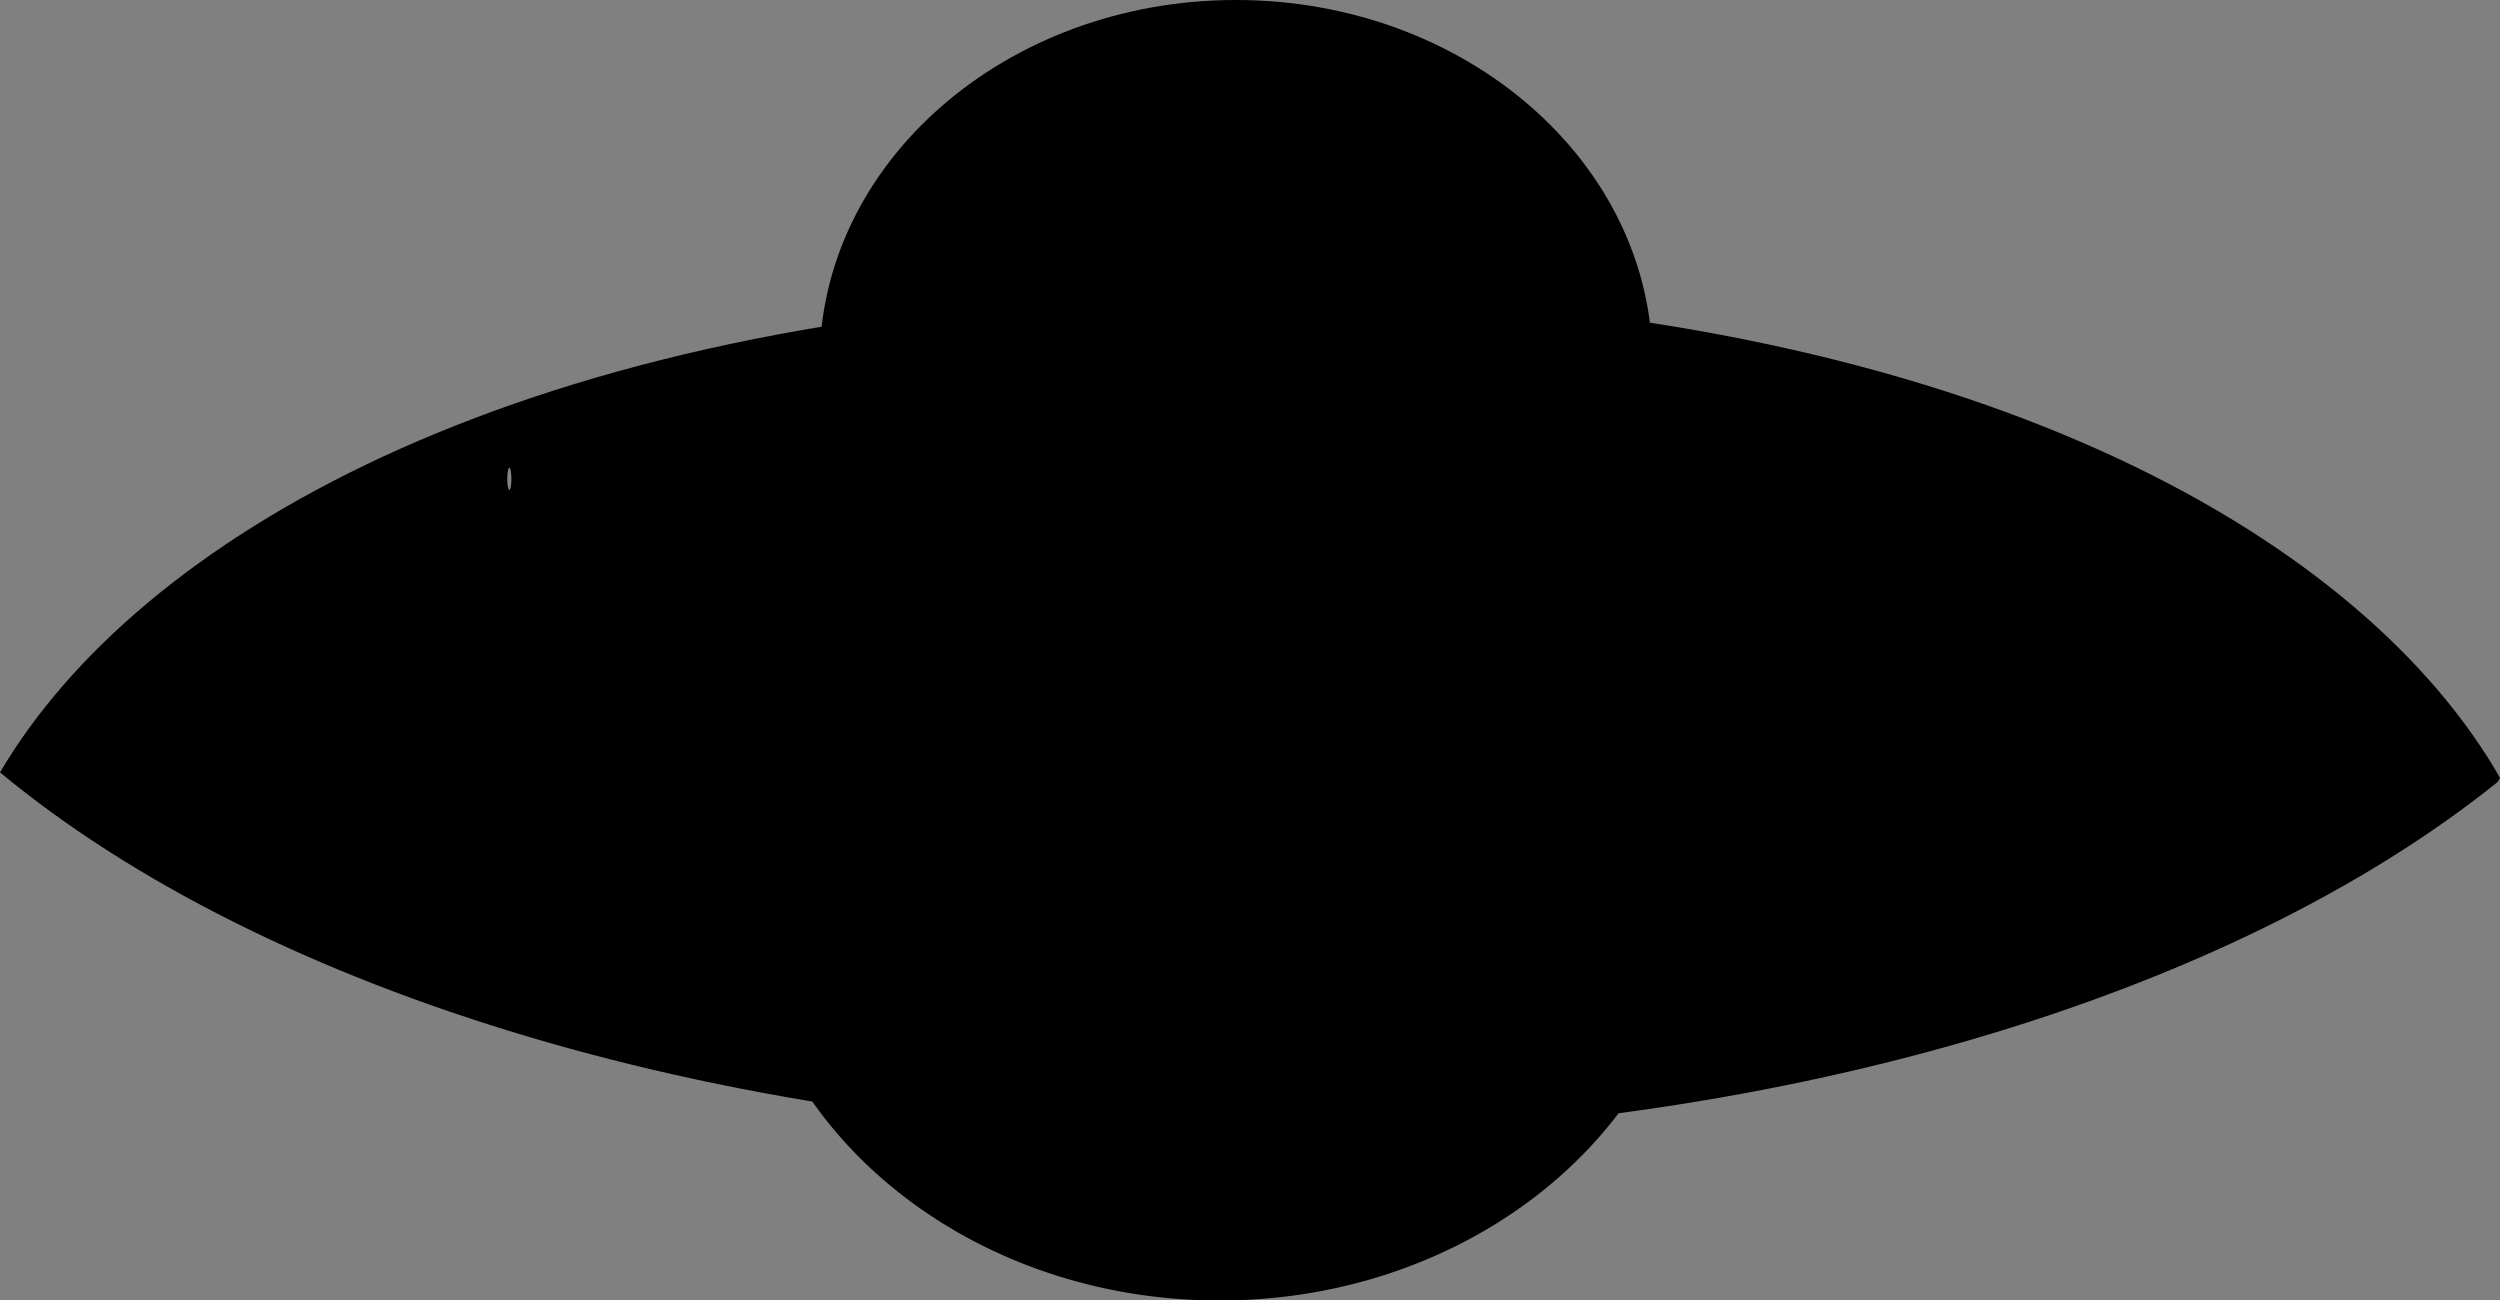   <svg
      xmlns="http://www.w3.org/2000/svg"
      version="1"
      viewBox="0 0 729.49 379.48"
    >
      <rect x="0" y="0" width="729.49" height="379.48" fill="#808080" stroke="none"/>
      <defs>
        <radialGradient
          id="radialGradient4086"
          cx="-61.776"
          cy="266.42"
          r="42.557"
          gradientTransform="matrix(12.145 -.109 .026 3.437 1133.4 -713.74)"
          gradientUnits="userSpaceOnUse"
        >
          <stop offset="0" stopColor="#000"></stop>
          <stop offset="0.295" stopColor="#dadada"></stop>
          <stop offset="0.819" stopColor="#282828"></stop>
          <stop offset="0.825" stopColor="#fff"></stop>
          <stop offset="1" stopColor="#000"></stop>
        </radialGradient>
        <radialGradient
          id="radialGradient4713"
          cx="-27.165"
          cy="303.94"
          r="14.177"
          gradientTransform="matrix(.87 12.814 -14.818 1.176 4913.3 76.608)"
          gradientUnits="userSpaceOnUse"
        >
          <stop offset="0" stopColor="#000"></stop>
          <stop offset="0" stopColor="#dadada"></stop>
          <stop offset="0.819" stopColor="#282828"></stop>
          <stop offset="0.825" stopColor="#fff"></stop>
          <stop offset="1" stopColor="#000"></stop>
        </radialGradient>
        <linearGradient
          id="linearGradient4669"
          x1="-354.46"
          x2="-310.16"
          y1="75.158"
          y2="126.07"
          gradientTransform="matrix(2.088 0 0 2.257 1095.5 -96.09)"
          gradientUnits="userSpaceOnUse"
        >
          <stop offset="0" stopColor="#eeeeed"></stop>
          <stop offset="1" stopColor="#eeeeed" stopOpacity="0"></stop>
        </linearGradient>
        <linearGradient
          id="linearGradient4671"
          x1="-335.69"
          x2="-356.12"
          y1="-90"
          y2="-117.19"
          gradientTransform="matrix(2.088 0 0 2.257 1185.2 454.8)"
          gradientUnits="userSpaceOnUse"
        >
          <stop offset="0" stopColor="#fff"></stop>
          <stop offset="1" stopColor="#fff" stopOpacity="0"></stop>
        </linearGradient>
        <linearGradient
          id="linearGradient4737"
          x1="22.577"
          x2="22.577"
          y1="350.77"
          y2="343.88"
          gradientTransform="matrix(8.571 0 0 9.266 189.27 -2796.5)"
          gradientUnits="userSpaceOnUse"
        >
          <stop offset="0" stopColor="#e6e6e5"></stop>
          <stop offset="1" stopColor="#e6e6e5" stopOpacity="0"></stop>
        </linearGradient>
        <linearGradient
          id="linearGradient4787"
          x1="-58.44"
          x2="-55.672"
          y1="346.25"
          y2="346.25"
          gradientTransform="matrix(8.571 0 0 9.266 527.13 -2896.4)"
          gradientUnits="userSpaceOnUse"
          spreadMethod="repeat"
        >
          <stop offset="0" stopColor="#000"></stop>
          <stop offset="1" stopColor="#000" stopOpacity="0"></stop>
        </linearGradient>
      </defs>
      <g transform="translate(-25.336 -60.11)">
        <path
          fill="#000"
          d="M381.22 439.59c-76.94 0-139.32-54.4-139.32-121.41 0-10.03 1.4-19.71 4.04-29.04 1.22-36.85 61.13-66.65 134.9-66.65 71.39 0 129.88 27.9 134.68 63.1a106.61 106.61 0 015.09 32.59c0 67.01-62.46 121.41-139.39 121.41z"
        ></path>
        <path
          fill="url(#radialGradient4086)"
          d="M389.57 145.7c-12.6 0-25.04.37-37.31.85-177.97 7.75-286.73 70.69-326.92 138.94 77.17 63.99 212.36 106.39 366.15 106.39 151.51 0 284.95-41.17 362.66-103.59.22-.4.46-.81.68-1.22-39.43-68.87-148.58-132.71-327.94-140.52-.15 0-.3.01-.45 0-5.95-.25-12.05-.48-18.15-.61h-.12c-6.14-.13-12.3-.24-18.6-.24z"
        ></path>
        <path
          fill="#eeeeed"
          d="M182.5 244.68a.25 1.25 0 11-.5 0 .25 1.25 0 11.5 0z"
          opacity="0.549"
          transform="matrix(2.394 0 0 2.588 -262.35 -433.38)"
        ></path>
        <path
          fill="url(#radialGradient4713)"
          d="M385.97 60.11c-67.09 0-121.48 47.44-121.48 105.87 0 8.75 1.22 17.19 3.52 25.32 1.06 32.13 53.31 58.11 117.63 58.11 62.25 0 113.25-24.32 117.43-55.01 2.9-9.05 4.44-18.57 4.44-28.42 0-58.43-54.46-105.87-121.54-105.87z"
        ></path>
        <path
          fill="url(#linearGradient4669)"
          d="M384.02 62.437c-58.94 0-106.77 41.653-106.77 92.983 0 8.66 1.35 17.03 3.9 24.98 102.76-42.91 119.11-86.139 205.74 0a81.83 81.83 0 003.89-24.98c0-51.33-47.83-92.984-106.76-92.983z"
          opacity="0.893"
        ></path>
        <path
          fill="url(#linearGradient4671)"
          d="M490.42 115.4c-24.26 27.69-54.75 55.32-90.23 80.62-21.57 15.38-43.51 28.79-65.18 40.2 13.41 2.67 28.02 4.16 43.32 4.16 62.25 0 113.25-24.32 117.44-55.01a93.148 93.148 0 004.43-28.43c0-14.74-3.52-28.78-9.78-41.54z"
        ></path>
        <path
          fill="url(#linearGradient4737)"
          d="M382.73 435.79c-74.42 0-134.77-52.63-134.77-117.45 0-9.71 1.36-19.07 3.91-28.09 1.17-35.66 59.14-64.48 130.5-64.48 69.06 0 125.64 26.98 130.28 61.03 3.22 10.05 4.93 20.61 4.93 31.54 0 64.82-60.43 117.45-134.85 117.45z"
        ></path>
        <path
          fill="none"
          stroke="url(#linearGradient4787)"
          strokeWidth="8.911"
          d="M30.55 287.38s307.57 119.57 715.13-3.28"
        ></path>
      </g>
    </svg>